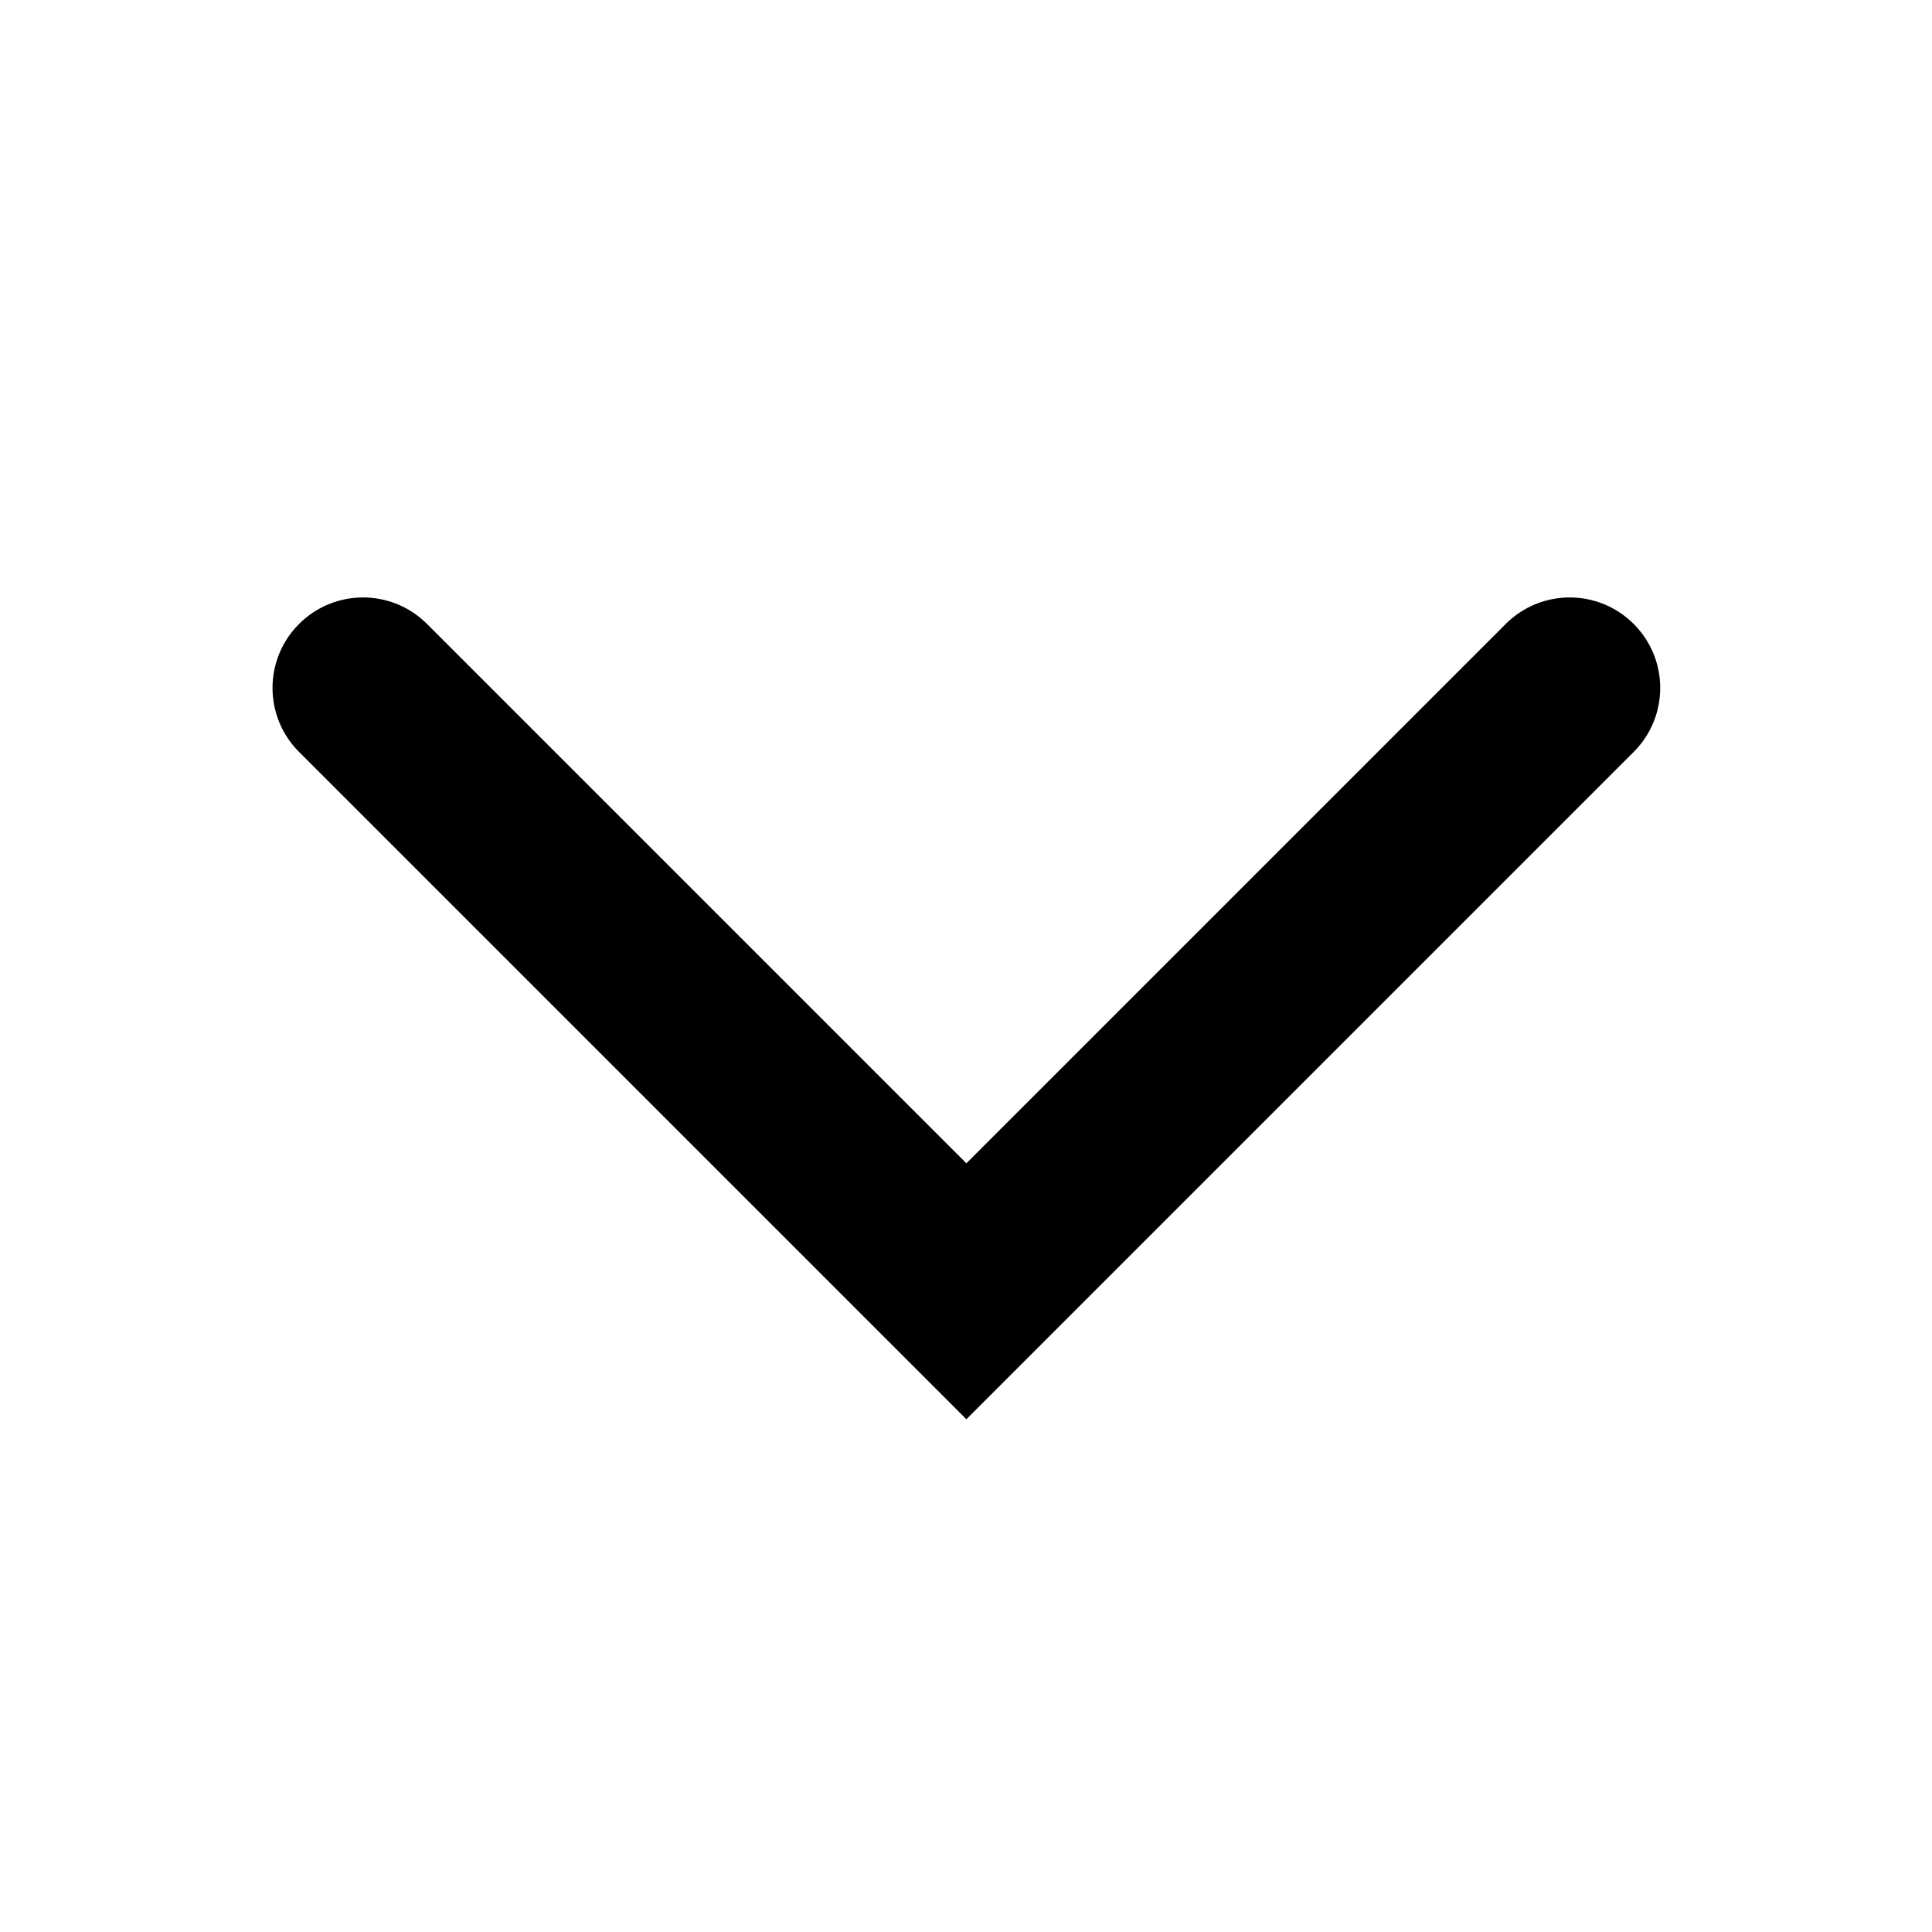 <?xml version="1.0" standalone="no"?><!DOCTYPE svg PUBLIC "-//W3C//DTD SVG 1.1//EN" "http://www.w3.org/Graphics/SVG/1.1/DTD/svg11.dtd"><svg t="1523084596404" class="icon" style="" viewBox="0 0 1024 1024" version="1.1" xmlns="http://www.w3.org/2000/svg" p-id="8424" xmlns:xlink="http://www.w3.org/1999/xlink" width="200" height="200"><defs><style type="text/css"></style></defs><path d="M512.197 752.239 158.5 398.541c-18.738-18.738-18.738-49.092 0-67.829s49.092-18.738 67.829 0l285.869 285.869 285.869-285.869c18.738-18.738 49.092-18.738 67.829 0s18.738 49.092 0 67.829L512.197 752.239z" p-id="8425"></path></svg>